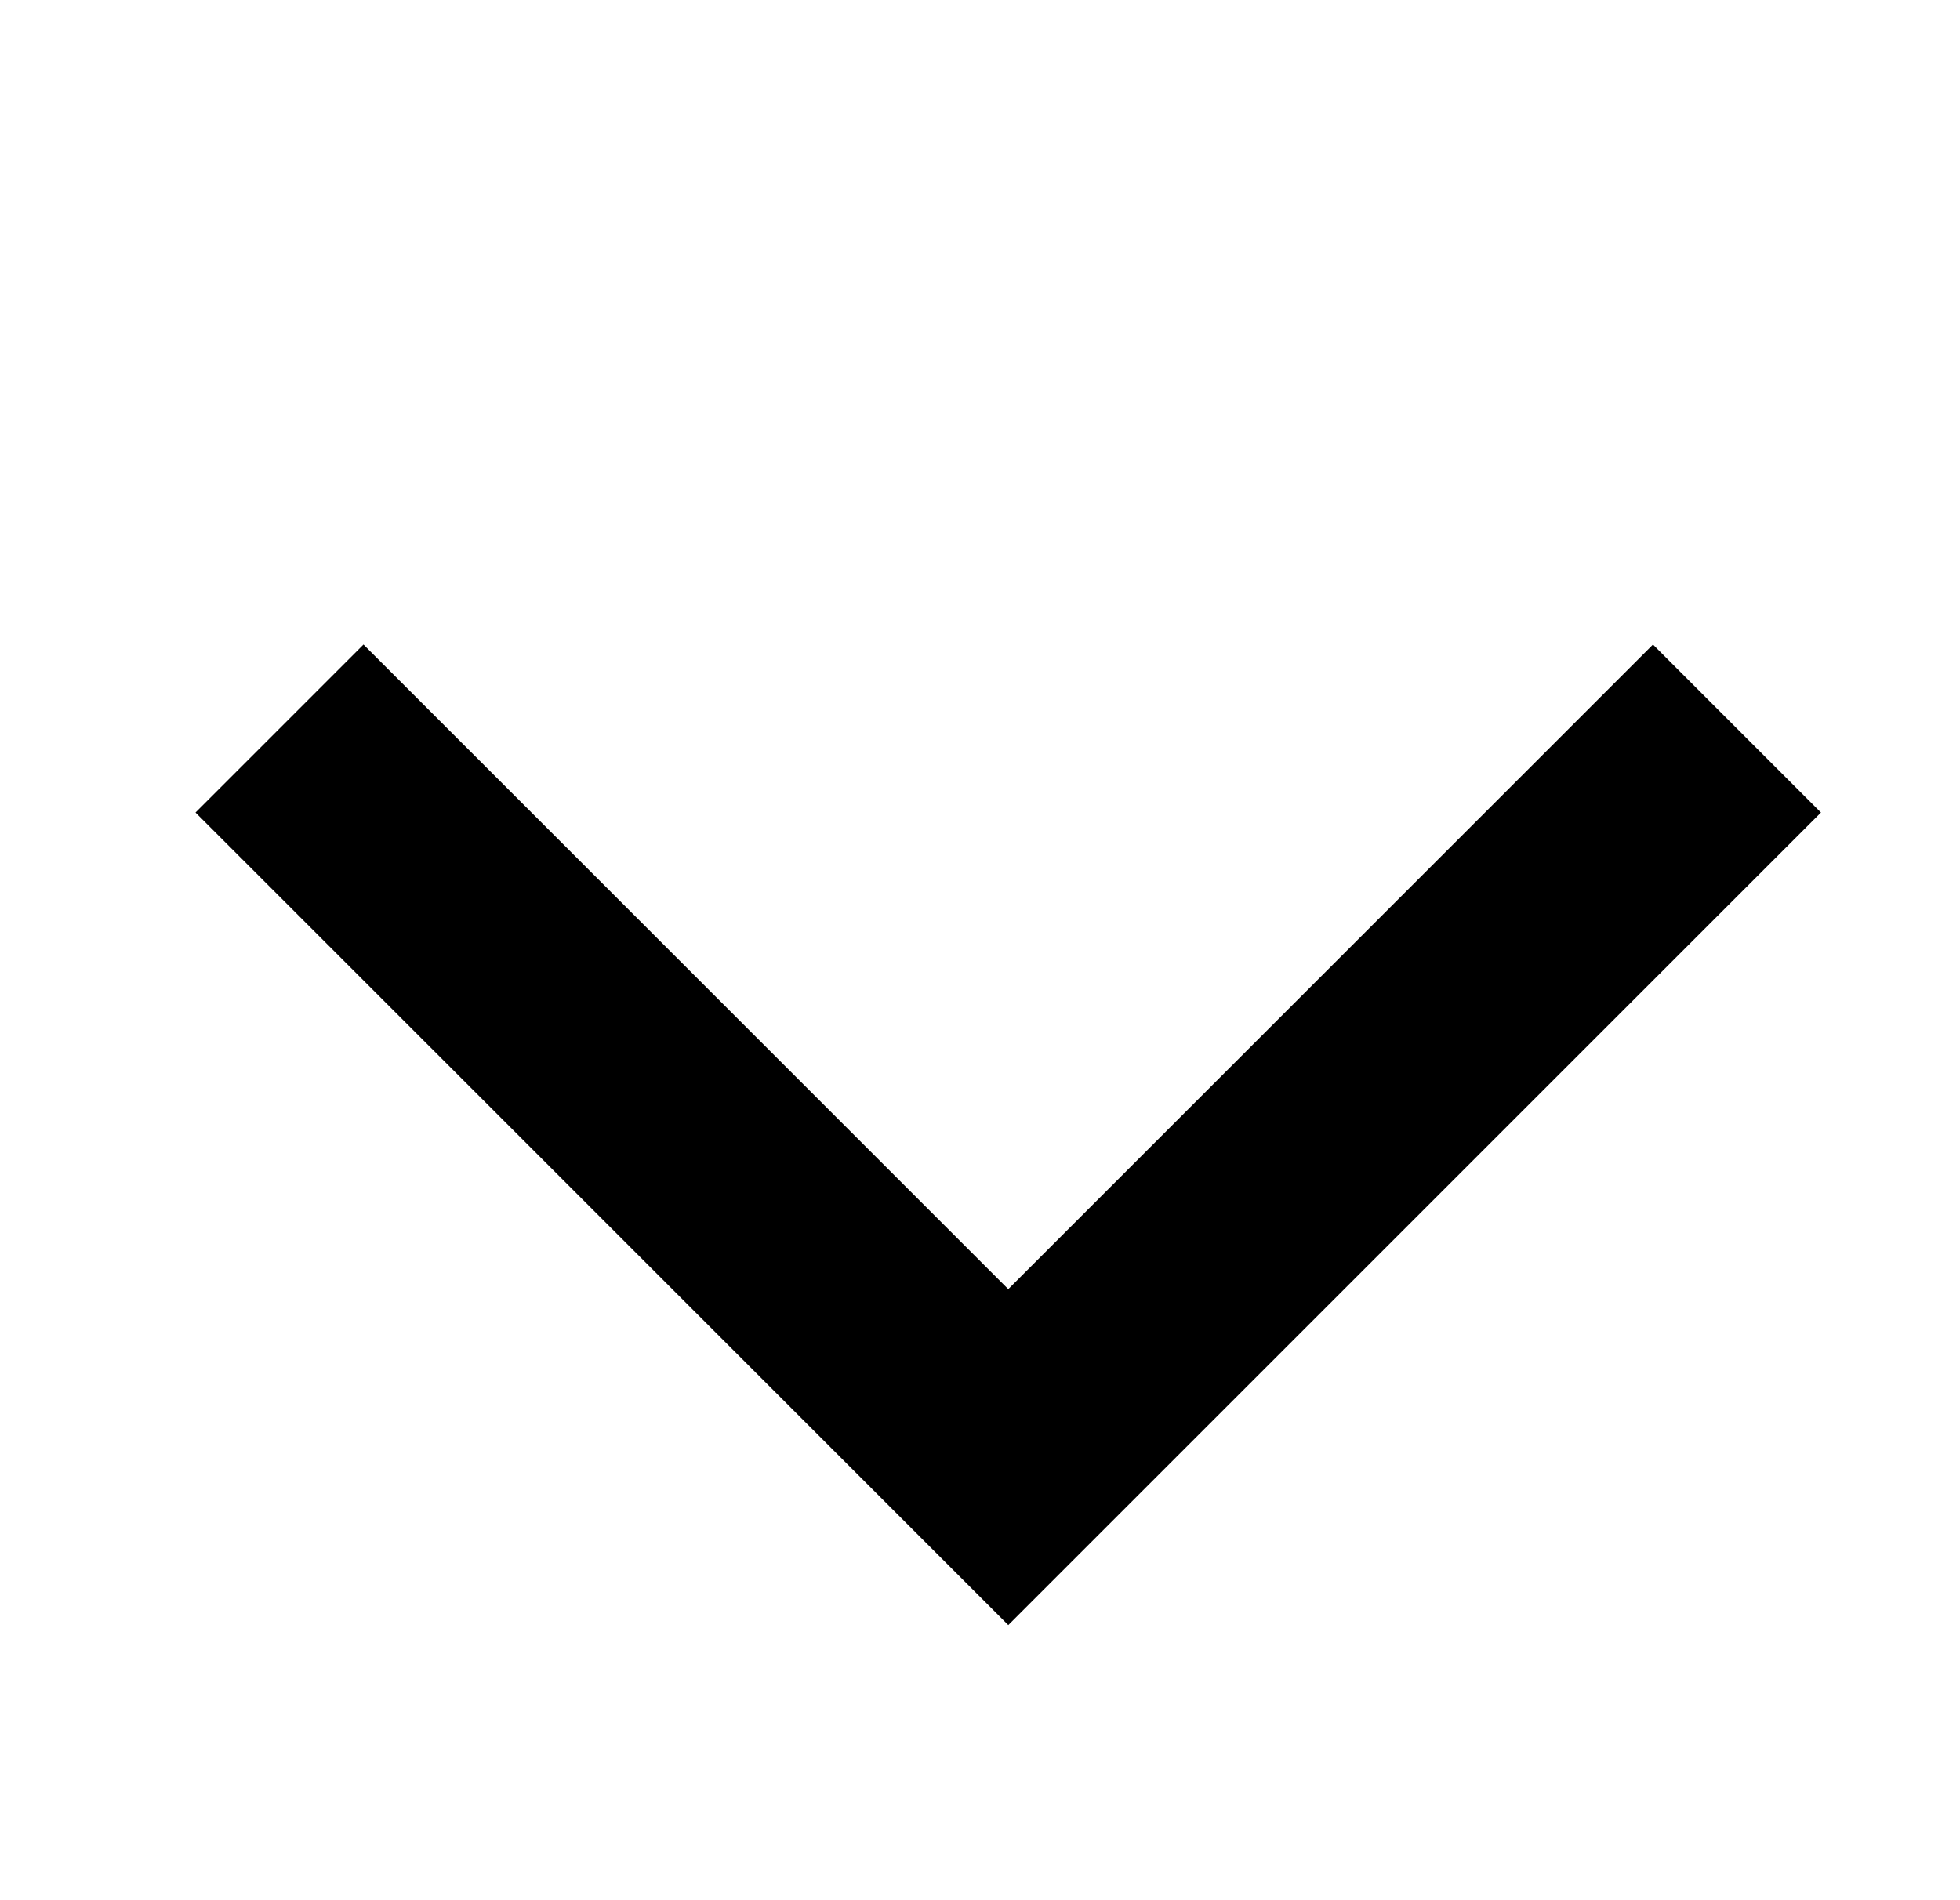 <svg width="33" height="32" viewBox="0 0 33 32" fill="none" xmlns="http://www.w3.org/2000/svg">
<g clip-path="url(#clip0_43_3953)">
<path d="M29.245 12.269L16.976 24.538L4.706 12.269" stroke="black" stroke-width="4"/>
</g>
<defs>
<clipPath id="clip0_43_3953">
<rect width="32" height="32" fill="white" transform="translate(0.976)"/>
</clipPath>
</defs>
</svg>

